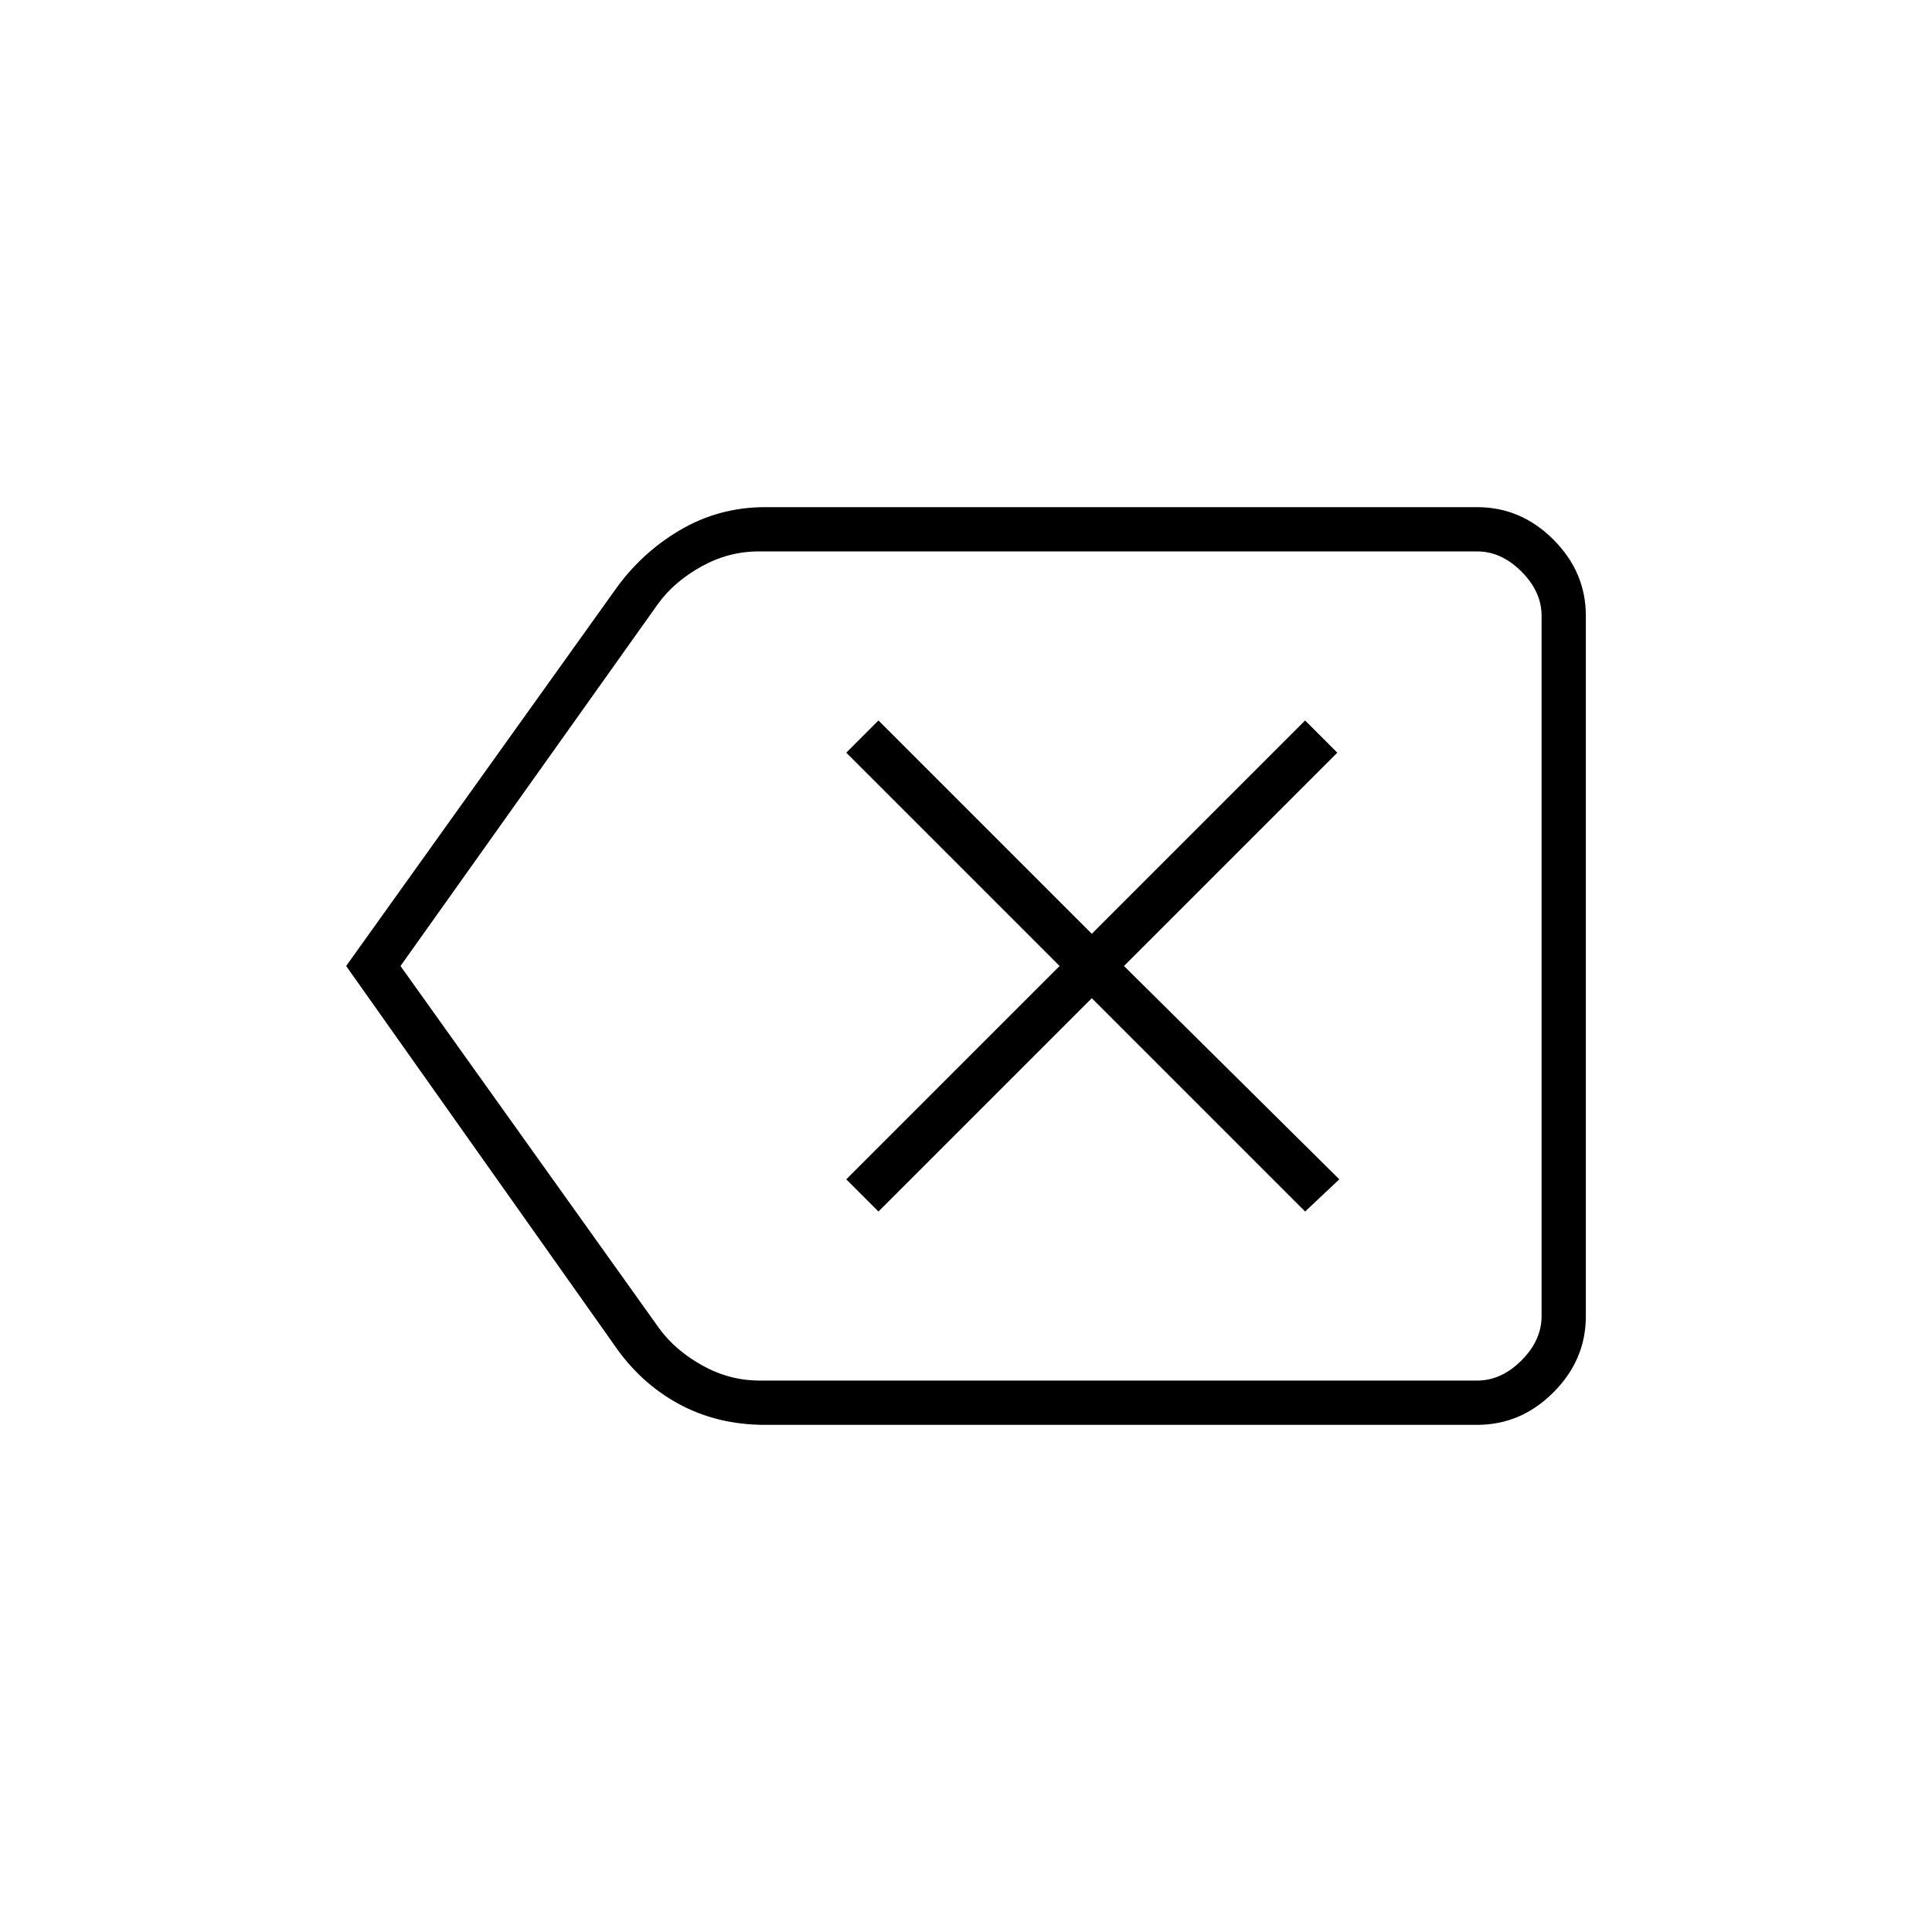 <svg xmlns="http://www.w3.org/2000/svg" height="48" viewBox="0 -960 960 960" width="48"><path d="M380.11-252q-23.84 0-43.04-10.5Q317.88-273 305-292L172-480l133-186q13.24-19 32.73-30.5 19.49-11.5 42.48-11.5H734q21.75 0 37.88 16.12Q788-675.75 788-654v348q0 21.75-16.12 37.87Q755.75-252 734-252H380.11ZM766-274v-412 412Zm-388.5 0H734q12 0 22-10t10-22v-348q0-12-10-22t-22-10H377q-15 0-28.5 7.5T327-660L199-480l128.5 180q8 11 21.5 18.5t28.5 7.5Zm59-84 106-106 106 106 17-16-107-106 106-106-16-16-106 106-106-106-16 16 106 106-106 106 16 16Z"/></svg>